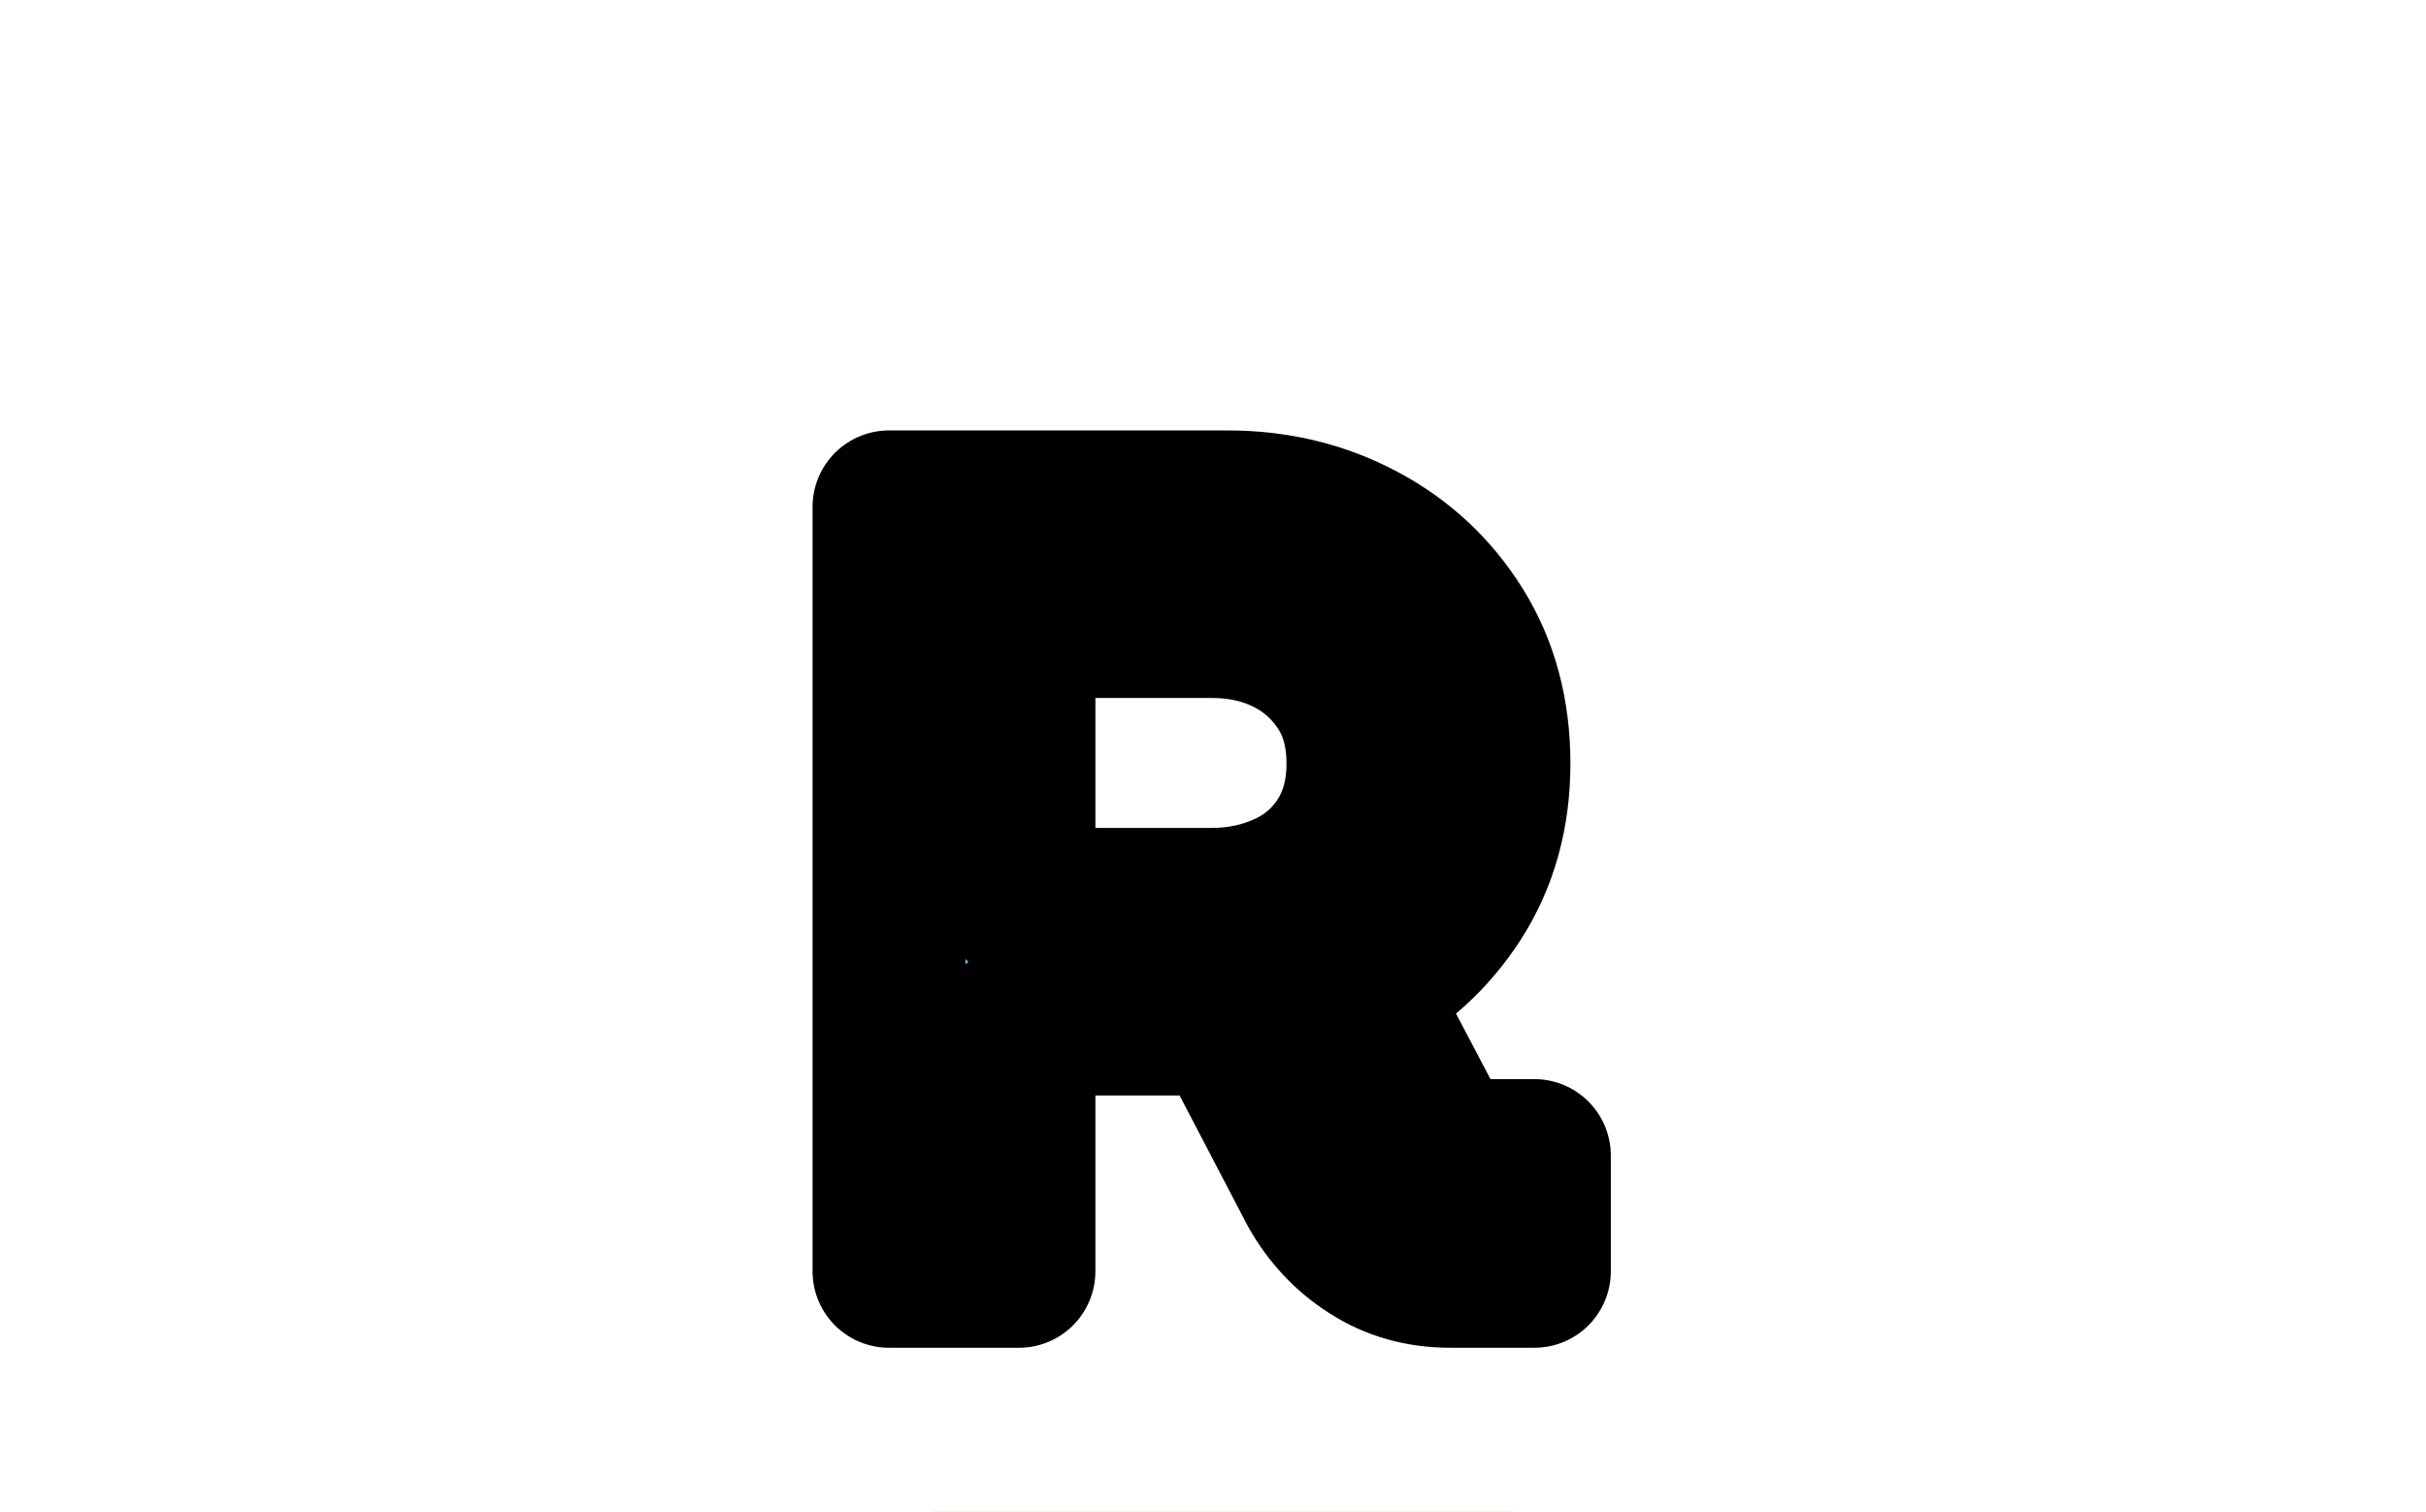 <svg
	xmlns="http://www.w3.org/2000/svg"
	version="1.1"
	xmlns:xlink="http://www.w3.org/1999/xlink"
	xmlns:svgjs="http://svgjs.dev/svgjs"
	width="1000"
	height="623"
	viewBox="100 -100 800 700"
>
	<g transform="matrix(1,0,0,1,-0.606,0.252)">
		<svg
			viewBox="0 0 396 247"
			data-background-color="#1b4571"
			preserveAspectRatio="xMidYMid meet"
			height="623"
			width="1000"
			xmlns="http://www.w3.org/2000/svg"
			xmlns:xlink="http://www.w3.org/1999/xlink"
		>
			<g id="tight-bounds" transform="matrix(1,0,0,1,0.24,-0.1)">
				<svg viewBox="0 0 395.52 247.2" height="247.2" width="395.52">
					<g><svg></svg></g>
					<g>
						<svg viewBox="0 0 395.52 247.2" height="247.2" width="395.52">
							<g transform="matrix(1,0,0,1,122.467,37.08)">
								<svg viewBox="0 0 150.586 173.04" height="173.04" width="150.586">
									<g>
										<svg viewBox="0 0 150.586 173.04" height="173.04" width="150.586">
											<g>
												<svg viewBox="0 0 150.586 173.04" height="173.04" width="150.586">
													<g>
														<svg viewBox="0 0 150.586 173.04" height="173.04" width="150.586">
															<g id="textblocktransform">
																<svg
																	viewBox="0 0 150.586 173.04"
																	height="173.04"
																	width="150.586"
																	id="textblock"
																>
																	<g>
																		<svg
																			viewBox="0 0 150.586 173.04"
																			height="173.04"
																			width="150.586"
																		>
																			<g transform="matrix(1,0,0,1,0,0)">
																				<svg
																					width="150.586"
																					viewBox="-0.35 -39 37.55 43"
																					height="173.04"
																					data-palette-color="#5ccbf9"
																				>
																					<path
																						d="M9.6 0L3.65 0 3.65-35 19.15-35Q22.5-35 25.28-33.52 28.05-32.05 29.7-29.4 31.35-26.75 31.35-23.25L31.35-23.25Q31.35-19.75 29.63-17.07 27.9-14.4 25.05-12.95L25.05-12.95 28.5-6.4Q28.8-5.85 29.2-5.58 29.6-5.3 30.25-5.3L30.25-5.3 33.2-5.3 33.2 0 29.35 0Q27.3 0 25.7-1.03 24.1-2.05 23.15-3.75L23.15-3.75 19.05-11.6Q18.55-11.55 18.03-11.55 17.5-11.55 17-11.55L17-11.55 9.6-11.55 9.6 0ZM9.6-29.75L9.6-16.8 18.4-16.8Q20.3-16.8 21.9-17.55 23.5-18.3 24.43-19.78 25.35-21.25 25.35-23.25L25.35-23.25Q25.35-25.3 24.4-26.75 23.45-28.2 21.9-28.98 20.35-29.75 18.45-29.75L18.45-29.75 9.6-29.75Z"
																						opacity="1"
																						transform="matrix(1,0,0,1,0,0)"
																						fill="#5ccbf9"
																						class="undefined-text-0"
																						data-fill-palette-color="primary"
																						id="text-0"
																					></path>
																				</svg>
																			</g>
																		</svg>
																	</g>
																</svg>
															</g>
														</svg>
													</g>
													<g></g>
												</svg>
											</g>
										</svg>
									</g>
								</svg>
							</g>
							<g mask='url("#4fee825e-06aa-46d2-9c78-1d51a7c0e30b")'>
								<g transform="matrix(3.542, 0, 0, 3.542, 40.678, 1)">
									<svg
										xmlns="http://www.w3.org/2000/svg"
										xmlns:xlink="http://www.w3.org/1999/xlink"
										version="1.1"
										x="0"
										y="0"
										viewBox="5.6 14.8 88.7 69.229"
										enable-background="new 0 0 100 100"
										xml:space="preserve"
										height="69.229"
										width="88.7"
										class="icon-none"
										data-fill-palette-color="accent"
										id="none"
									>
										<g fill="#f89d4e" data-fill-palette-color="accent">
											<path
												d="M50.2 84c-6.7 0-13.4 0-20.1 0-0.2 0-0.4 0-0.7 0-0.5-0.1-1.4 0.4-1.4-0.7 0-0.9 0.8-0.6 1.3-0.6 0.6-0.1 1.2 0 1.8 0 3.9 0 5.7-1.3 6.9-5 0.3-0.8 0.5-1.7 0.5-2.6 0-0.8 0.4-1.2 1.2-1.2 7.2 0 14.5 0 21.7 0 0.7 0 1 0.3 1.1 0.9 0.3 1.7 0.6 3.3 1.5 4.9 1 1.9 2.6 2.8 4.7 2.9 1 0 1.9 0 2.9 0 0.5 0 0.9 0 0.9 0.7 0 0.6-0.4 0.7-0.9 0.7-0.8 0-1.6 0-2.4 0C62.9 84 56.6 84 50.2 84z"
												fill="#f89d4e"
												data-fill-palette-color="accent"
											></path>
											<path
												d="M49.9 14.8c13.9 0 27.9 0 41.8 0 2 0 2.6 0.6 2.6 2.6 0 17.5 0 35 0 52.5 0 2.2-0.6 2.8-2.8 2.8-27.7 0-55.4 0-83.1 0-2.2 0-2.8-0.6-2.8-2.8 0-17.5 0-35 0-52.5 0-2.2 0.4-2.6 2.6-2.6C22.1 14.8 36 14.8 49.9 14.8zM49.7 19c-12.9 0-25.9 0-38.8 0-1.2 0-1.6 0.3-1.6 1.6 0 13.3 0 26.6 0 39.9 0 1.3 0.4 1.6 1.6 1.6 25.8 0 51.6 0 77.3 0 1.2 0 1.6-0.3 1.6-1.6 0-13.3 0-26.6 0-39.9 0-1.3-0.4-1.6-1.6-1.6C75.4 19 62.5 19 49.7 19z"
												fill="#f89d4e"
												data-fill-palette-color="accent"
											></path>
											<path
												d="M46.3 53.5c-2.4 0-2.4 0-1.8-2.4 2.1-7.3 4.2-14.5 6.3-21.8 0.3-1 0.6-1.4 1.8-1.4C56 28 56 28 55 31.3c-2 6.7-3.9 13.4-5.9 20.1C48.5 53.5 48.5 53.5 46.3 53.5z"
												fill="#f89d4e"
												data-fill-palette-color="accent"
											></path>
											<path
												d="M34.7 41c2.3 0.9 4.5 1.9 6.8 2.7 1.1 0.4 1.6 0.9 1.5 2.1-0.1 2.6 0 2.6-2.4 1.6-3.4-1.4-6.8-2.8-10.2-4.2-1.9-0.8-1.9-0.8-1.9-2.8 0-0.7 0.2-1.1 0.9-1.4 4.2-1.7 8.4-3.5 12.6-5.2 0.7-0.3 0.9-0.2 1 0.6 0.2 3 0.2 3-2.5 4.1-1.9 0.7-3.7 1.5-5.6 2.3C34.8 40.7 34.8 40.8 34.7 41z"
												fill="#f89d4e"
												data-fill-palette-color="accent"
											></path>
											<path
												d="M65.3 40.9c-2.1-0.9-4-1.7-5.8-2.4-0.1 0-0.2 0-0.3-0.1-2.2-0.9-2.8-2-2.3-4.4 0.2-0.8 0.5-0.4 0.9-0.2 2.5 1 5 2.1 7.5 3.1 1.6 0.7 3.2 1.4 4.8 2 1.2 0.4 0.9 1.4 1 2.2 0.1 0.8-0.1 1.3-1 1.7-4 1.6-7.9 3.3-11.9 4.9-1.3 0.6-1.2 0.5-1.4-0.9-0.2-1.8 0.3-2.9 2.2-3.4C61.1 42.8 63 41.9 65.3 40.9z"
												fill="#f89d4e"
												data-fill-palette-color="accent"
											></path>
										</g>
									</svg>
								</g>
							</g>
							<mask id="4fee825e-06aa-46d2-9c78-1d51a7c0e30b">
								<rect width="640" height="400" fill="white"></rect>
								<g transform="matrix(1,0,0,1,122.467,37.08)">
									<svg viewBox="0 0 150.586 173.04" height="173.04" width="150.586">
										<g>
											<svg viewBox="0 0 150.586 173.04" height="173.04" width="150.586">
												<g>
													<svg viewBox="0 0 150.586 173.04" height="173.04" width="150.586">
														<g>
															<svg viewBox="0 0 150.586 173.04" height="173.04" width="150.586">
																<g id="SvgjsG1467">
																	<svg
																		viewBox="0 0 150.586 173.04"
																		height="173.04"
																		width="150.586"
																		id="SvgjsSvg1466"
																	>
																		<g>
																			<svg
																				viewBox="0 0 150.586 173.04"
																				height="173.04"
																				width="150.586"
																			>
																				<g transform="matrix(1,0,0,1,0,0)">
																					<svg
																						width="150.586"
																						viewBox="-0.35 -39 37.55 43"
																						height="173.04"
																						data-palette-color="#5ccbf9"
																					>
																						<path
																							d="M9.6 0L3.65 0 3.65-35 19.15-35Q22.5-35 25.28-33.52 28.05-32.05 29.7-29.4 31.35-26.75 31.35-23.25L31.35-23.25Q31.35-19.75 29.63-17.07 27.9-14.4 25.05-12.95L25.05-12.95 28.5-6.4Q28.8-5.85 29.2-5.58 29.6-5.3 30.25-5.3L30.25-5.3 33.2-5.3 33.2 0 29.35 0Q27.3 0 25.7-1.03 24.1-2.05 23.15-3.75L23.15-3.75 19.05-11.6Q18.55-11.55 18.03-11.55 17.5-11.55 17-11.55L17-11.55 9.6-11.55 9.6 0ZM9.6-29.75L9.6-16.8 18.4-16.8Q20.3-16.8 21.9-17.55 23.5-18.3 24.43-19.78 25.35-21.25 25.35-23.25L25.35-23.25Q25.35-25.3 24.4-26.75 23.45-28.2 21.9-28.98 20.35-29.75 18.45-29.75L18.45-29.75 9.6-29.75Z"
																							opacity="1"
																							transform="matrix(1,0,0,1,0,0)"
																							fill="#5ccbf9"
																							class="undefined-text-0"
																							data-fill-palette-color="primary"
																							id="SvgjsPath1465"
																							stroke-width="7"
																							stroke="black"
																							stroke-linejoin="round"
																						></path>
																					</svg>
																				</g>
																			</svg>
																		</g>
																	</svg>
																</g>
															</svg>
														</g>
														<g></g>
													</svg>
												</g>
											</svg>
										</g>
									</svg>
								</g>
							</mask>
						</svg>
					</g>
					<defs></defs>
				</svg>
				<rect width="395.52" height="247.2" fill="none" stroke="none" visibility="hidden"></rect>
			</g>
		</svg>
	</g>
</svg>
